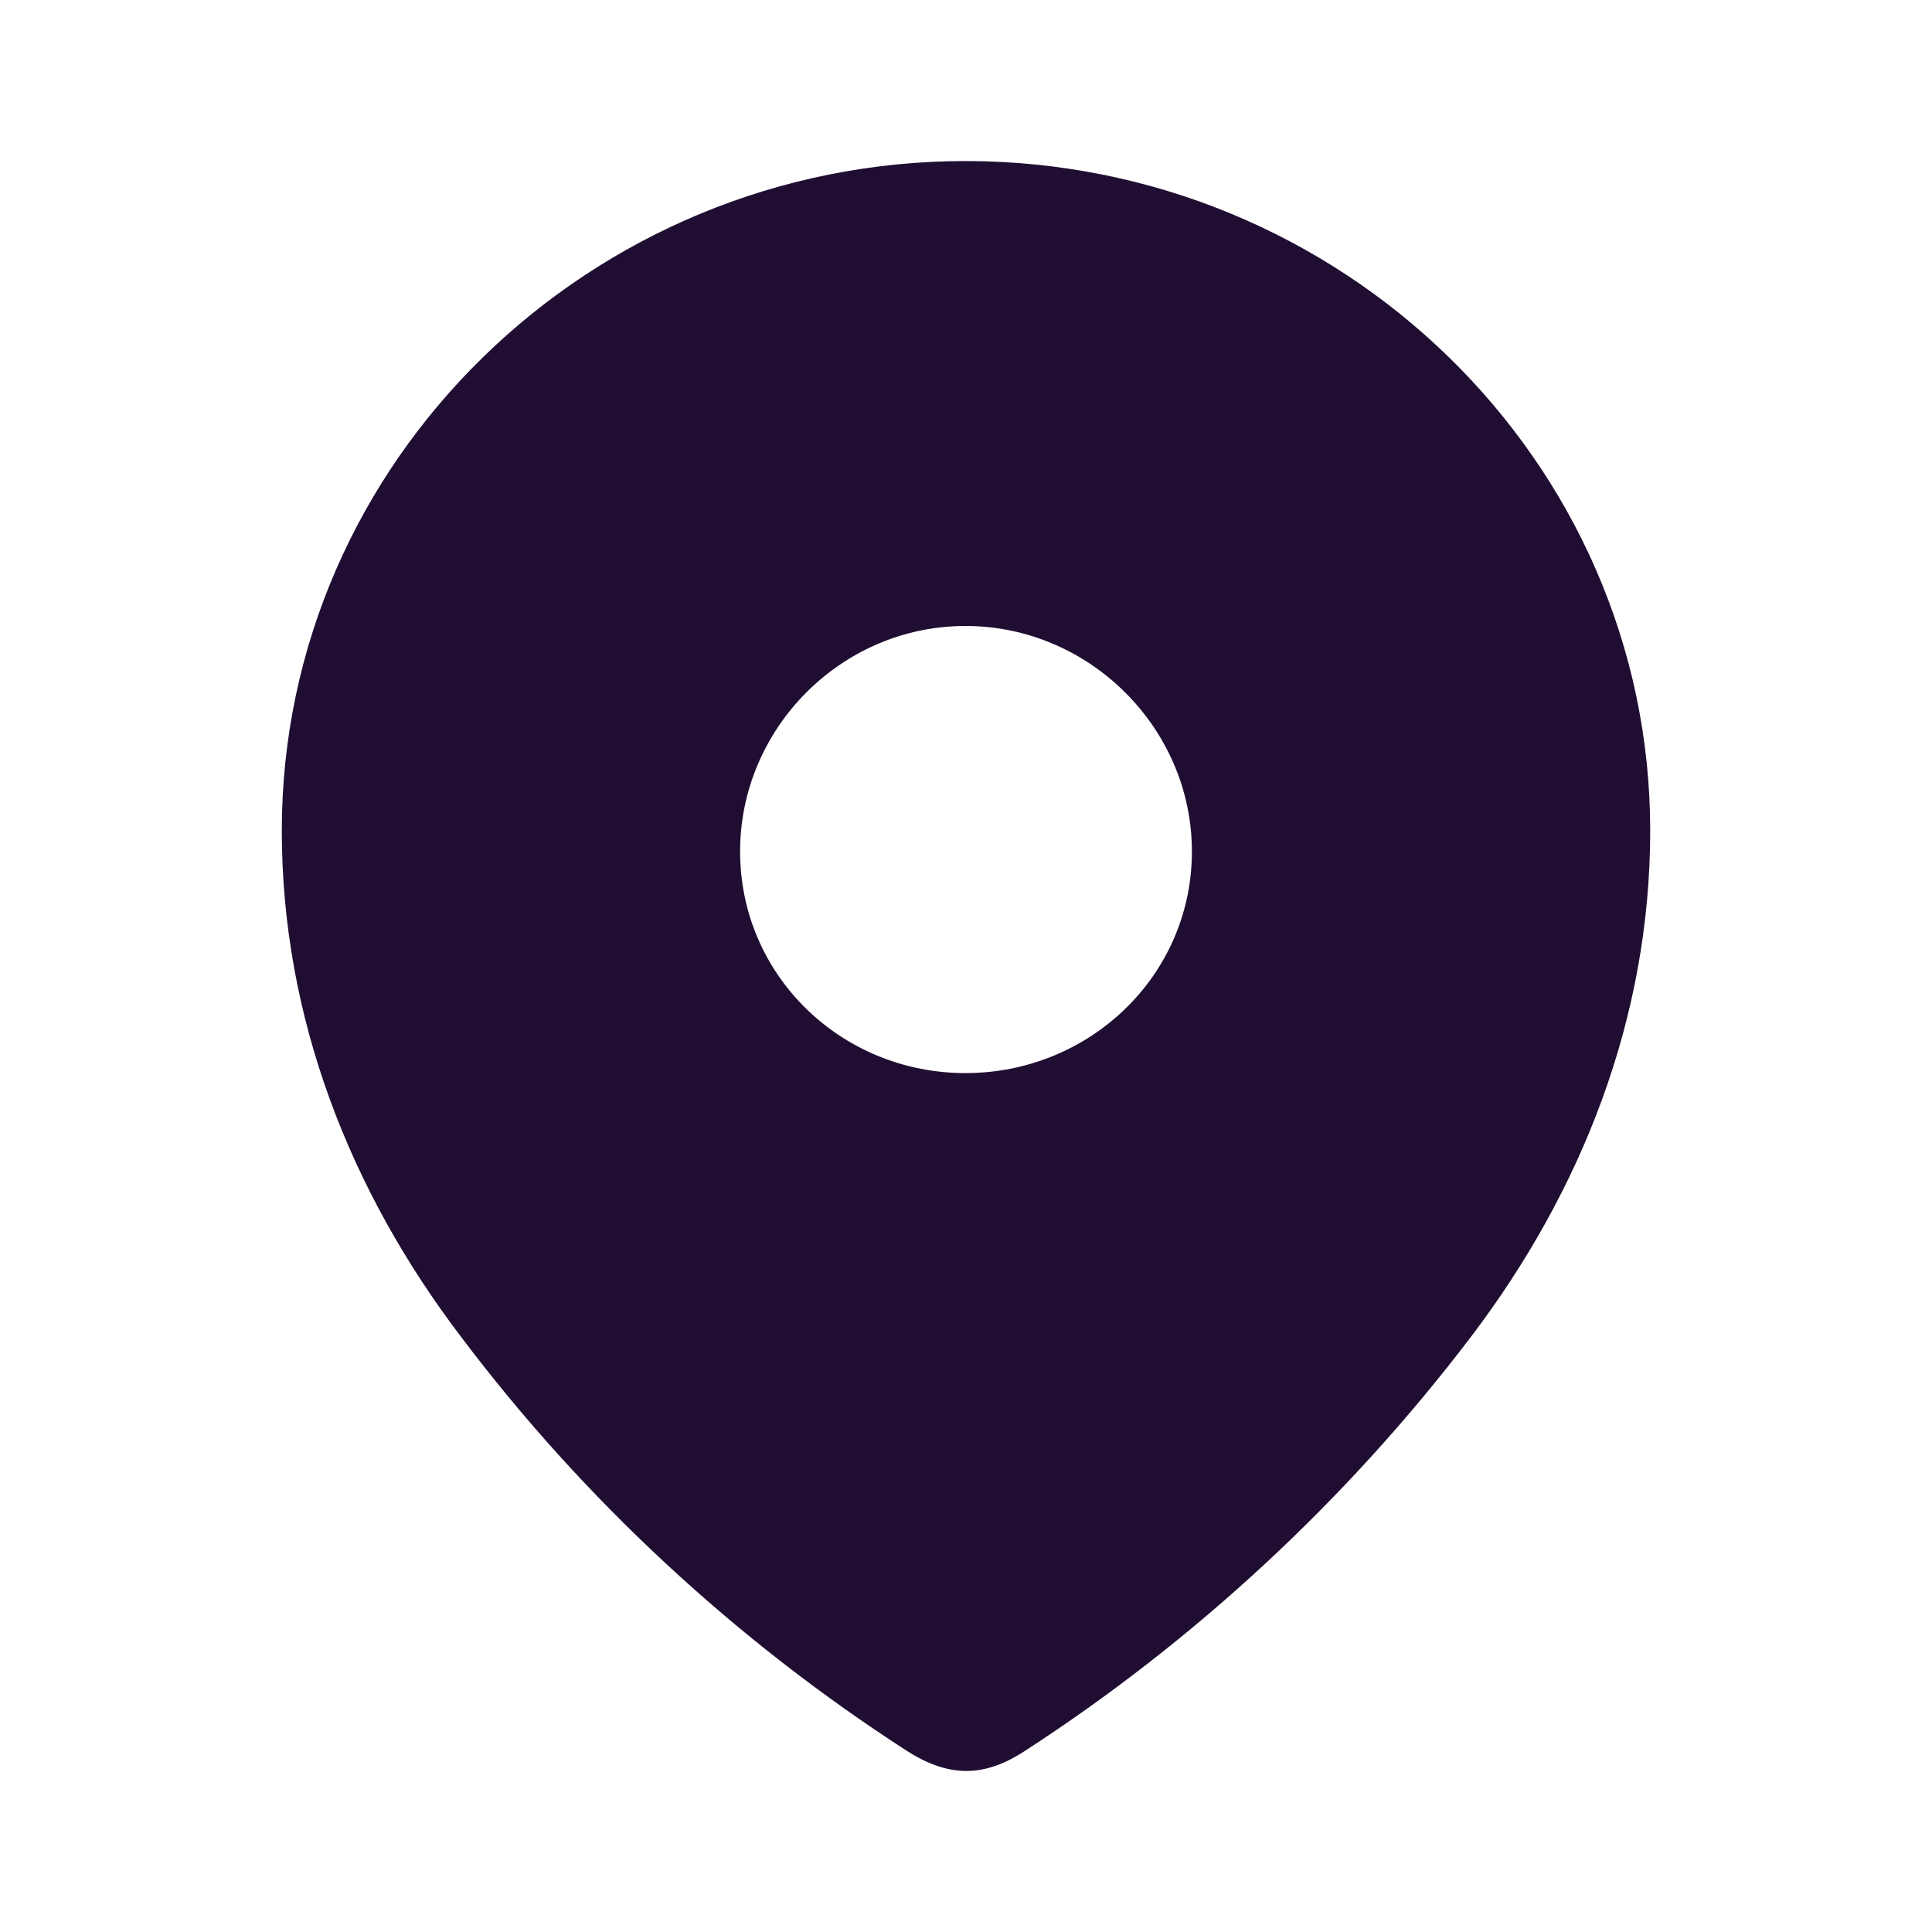 <svg width="14" height="14" viewBox="0 0 14 14" fill="none" xmlns="http://www.w3.org/2000/svg">
<path fill-rule="evenodd" clip-rule="evenodd" d="M2.042 6.019C2.042 3.335 4.284 1.167 6.996 1.167C9.716 1.167 11.958 3.335 11.958 6.019C11.958 7.371 11.466 8.626 10.657 9.69C9.764 10.864 8.664 11.886 7.425 12.689C7.141 12.874 6.886 12.888 6.574 12.689C5.329 11.886 4.228 10.864 3.343 9.69C2.533 8.626 2.042 7.371 2.042 6.019ZM5.363 6.17C5.363 7.069 6.097 7.776 6.996 7.776C7.896 7.776 8.637 7.069 8.637 6.17C8.637 5.278 7.896 4.536 6.996 4.536C6.097 4.536 5.363 5.278 5.363 6.17Z" fill="#200E32"/>
</svg>
